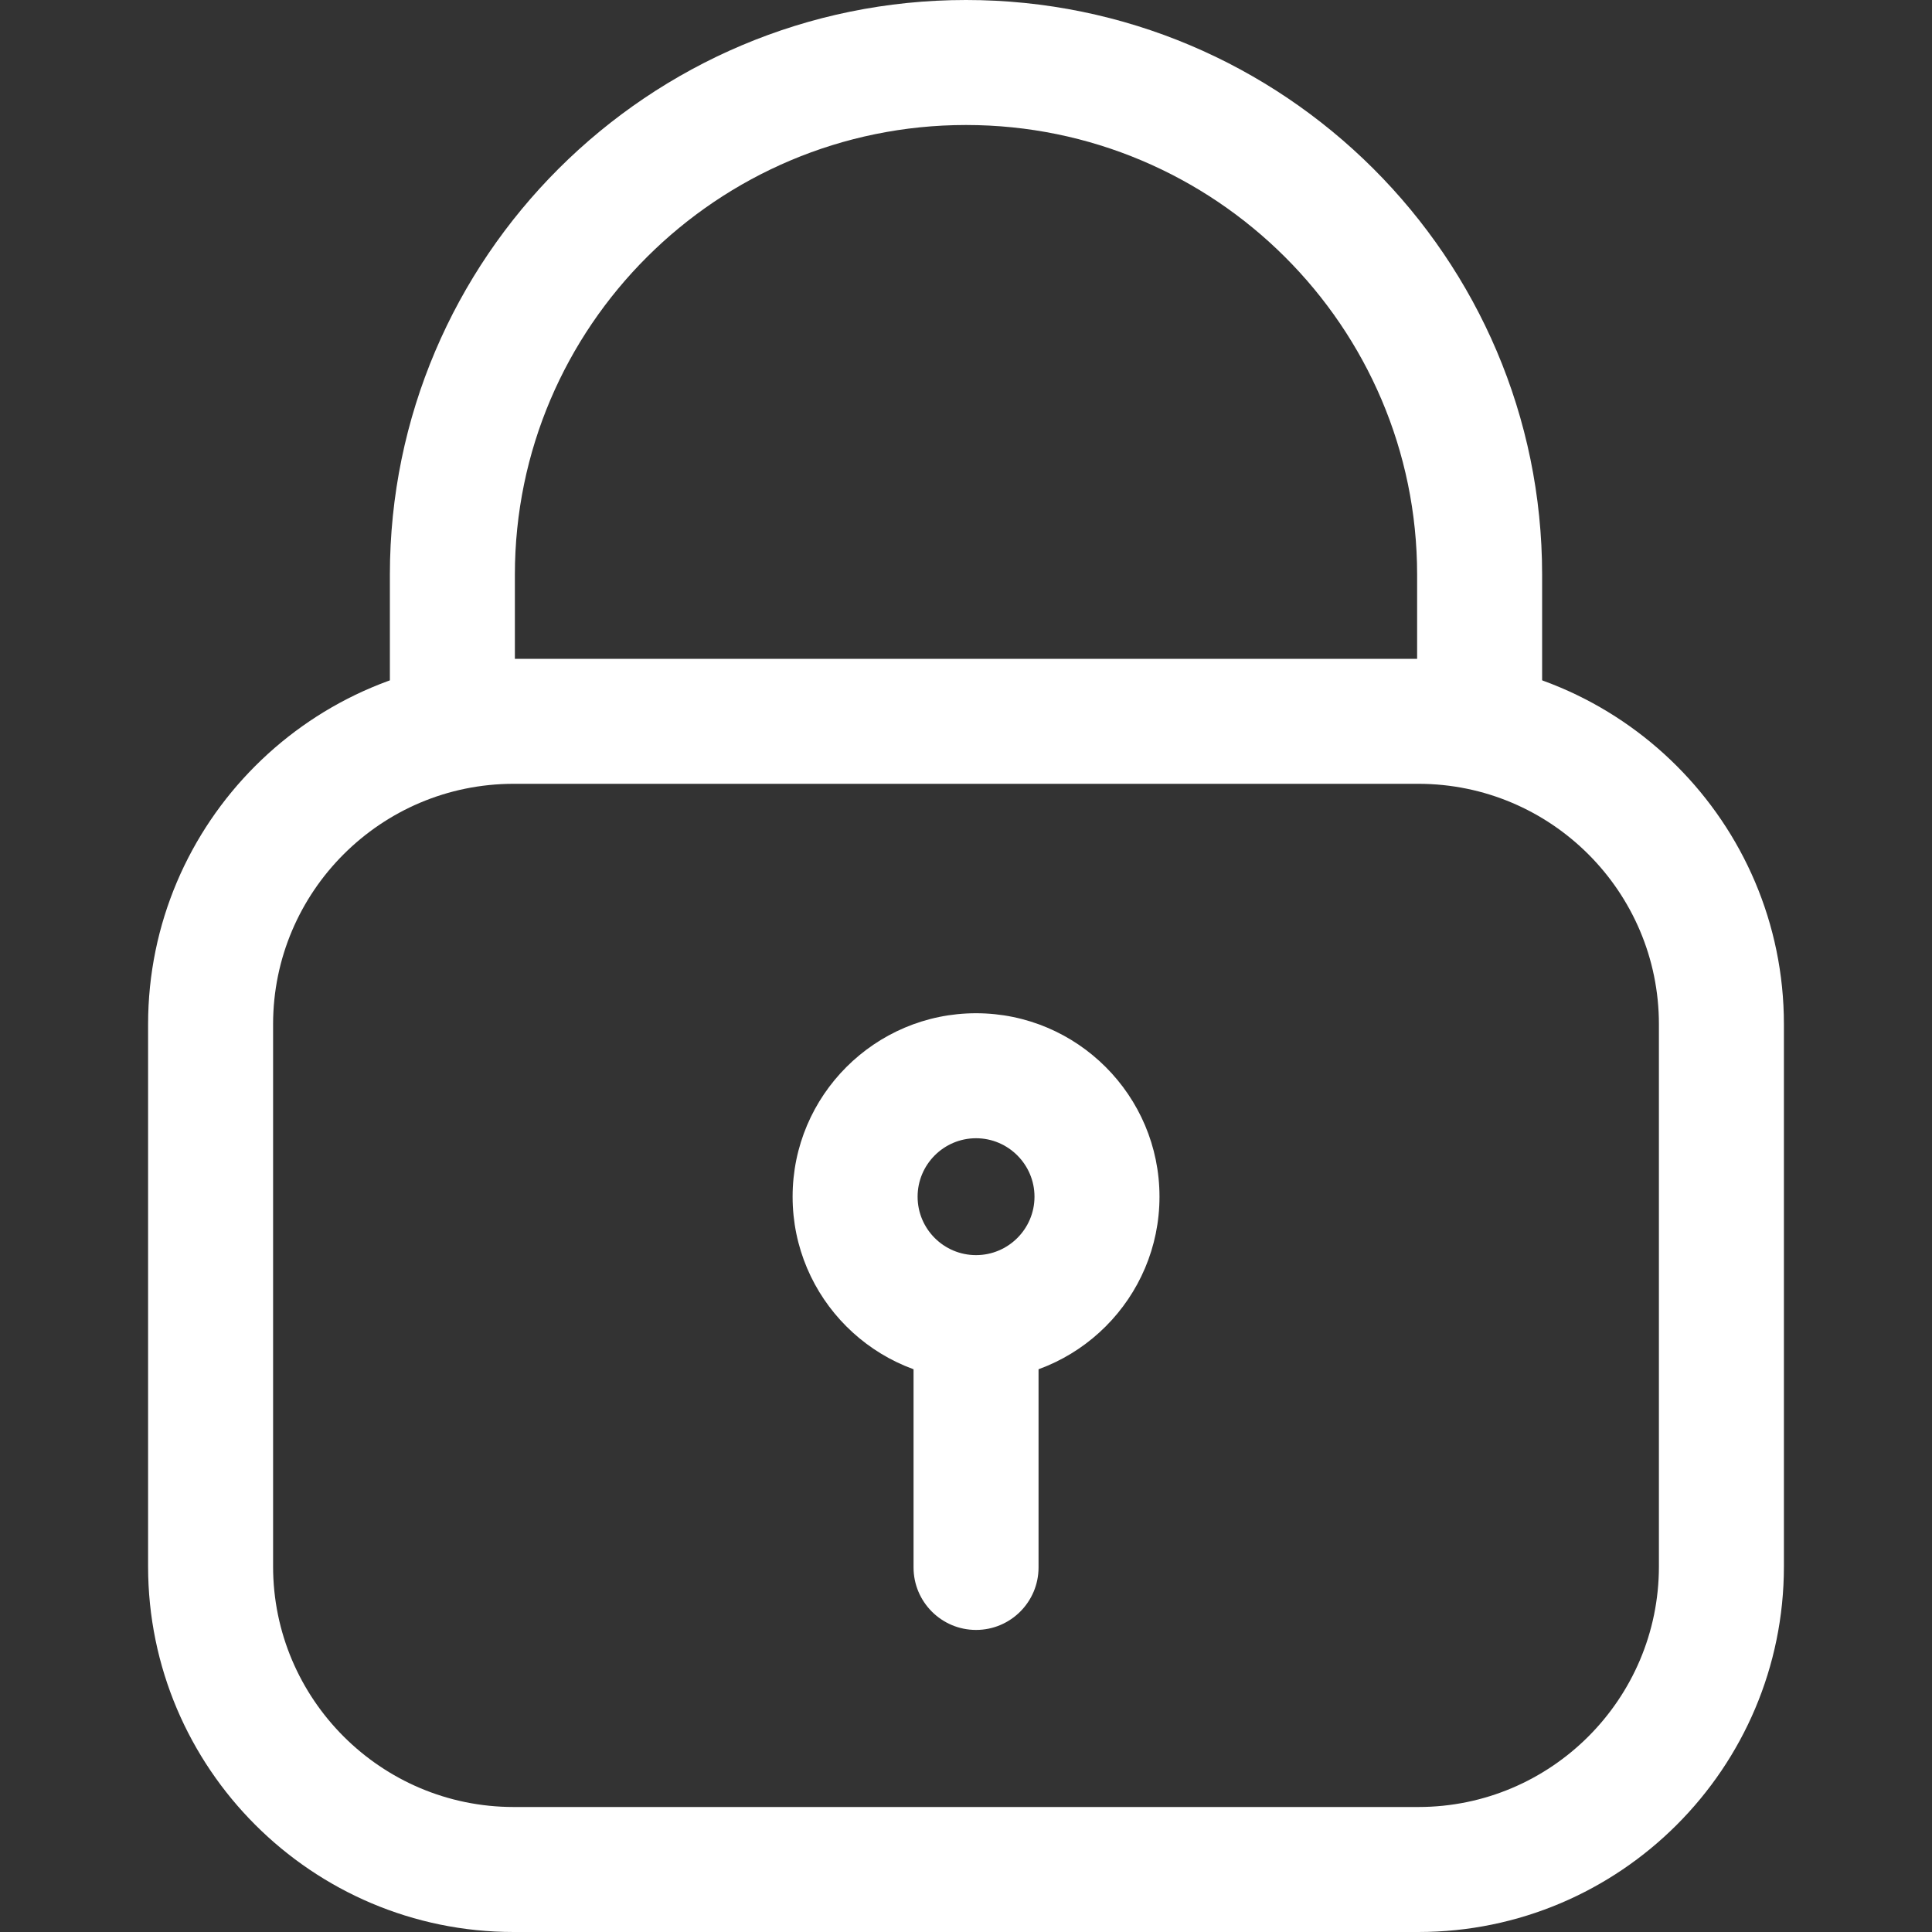 <svg width="20" height="20" viewBox="0 0 20 20" fill="none" xmlns="http://www.w3.org/2000/svg">
<rect x="0" y="0" width="20" height="20" fill="#333333" stroke="none"/>
<path d="M14.683 6.82H5.317C3.23 6.82 1.533 8.517 1.533 10.603V16.216C1.533 18.303 3.23 20 5.317 20H14.683C16.77 20 18.467 18.303 18.467 16.216V10.603C18.467 8.517 16.77 6.82 14.683 6.82ZM17.173 16.216C17.173 17.589 16.056 18.706 14.683 18.706H5.317C3.944 18.706 2.827 17.589 2.827 16.216V10.603C2.827 9.23 3.944 8.114 5.317 8.114H14.683C16.056 8.114 17.173 9.23 17.173 10.603V16.216Z" fill="white"/>
<path d="M10 0C6.711 0 4.036 2.669 4.036 5.949V7.467C4.036 7.825 4.325 8.114 4.683 8.114C5.04 8.114 5.33 7.825 5.33 7.467V5.949C5.33 3.382 7.425 1.294 10 1.294C12.575 1.294 14.67 3.382 14.67 5.949V7.467C14.67 7.825 14.96 8.114 15.317 8.114C15.675 8.114 15.964 7.825 15.964 7.467V5.949C15.964 2.669 13.289 0 10 0Z" fill="white"/>
<path d="M10.104 10.489C9.057 10.489 8.205 11.341 8.205 12.388C8.205 13.436 9.057 14.288 10.104 14.288C11.151 14.288 12.003 13.436 12.003 12.388C12.003 11.341 11.151 10.489 10.104 10.489ZM10.104 12.993C9.77 12.993 9.499 12.722 9.499 12.388C9.499 12.055 9.77 11.783 10.104 11.783C10.437 11.783 10.709 12.055 10.709 12.388C10.709 12.722 10.437 12.993 10.104 12.993Z" fill="white"/>
<path d="M10.104 13.076C9.747 13.076 9.457 13.365 9.457 13.723V16.226C9.457 16.583 9.747 16.873 10.104 16.873C10.461 16.873 10.751 16.583 10.751 16.226V13.723C10.751 13.365 10.461 13.076 10.104 13.076Z" fill="white"/>
</svg>
